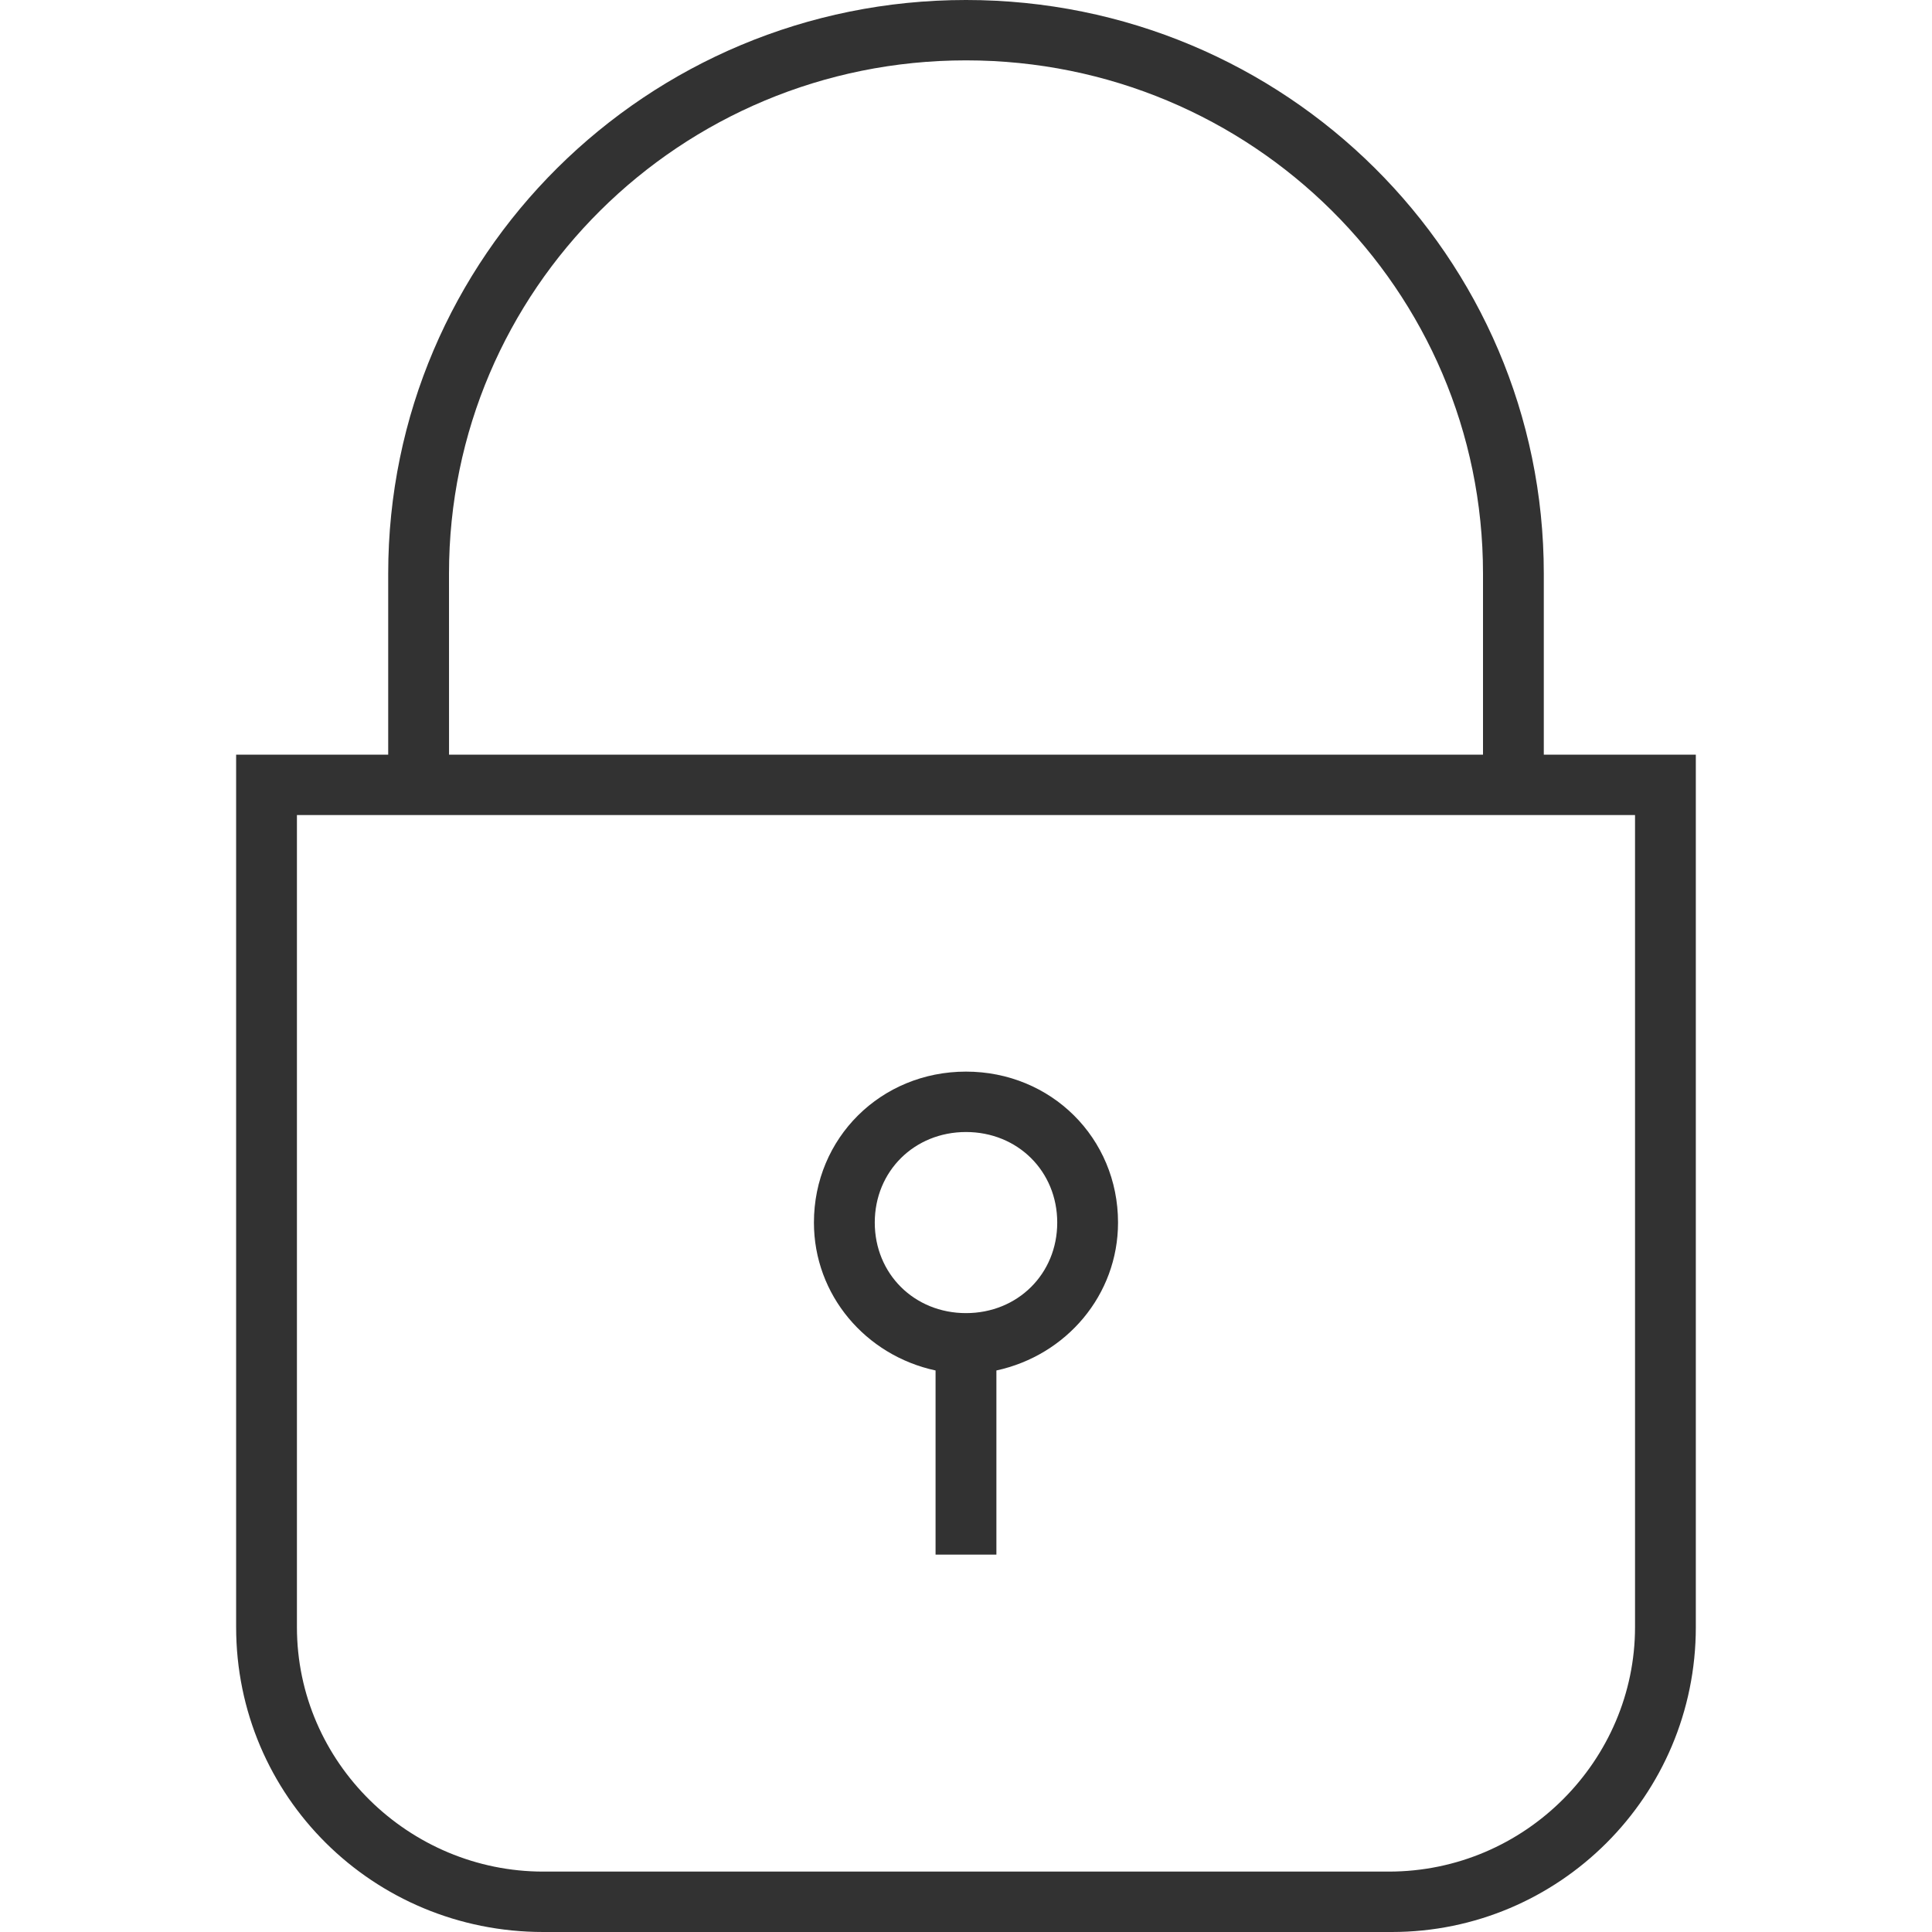 <svg height="45" viewBox="0 0 45 45" width="45" xmlns="http://www.w3.org/2000/svg"><path d="m35.958 17.578v-4.219c0-7.383-6.021-13.359-13.458-13.359s-13.458 5.977-13.458 13.359v4.219h-3.542v20.32c0 3.938 3.188 7.102 7.154 7.102h19.762c3.896 0 7.083-3.164 7.083-7.102v-20.32zm-25.5-4.219c0-6.609 5.383-11.953 12.042-11.953s12.042 5.344 12.042 11.953v4.219h-24.083zm27.625 24.539c0 3.094-2.55 5.695-5.737 5.695h-19.692c-3.117 0-5.738-2.531-5.738-5.695v-18.914h31.167zm-15.583-12.938c-1.983 0-3.542 1.547-3.542 3.516 0 1.688 1.204 3.094 2.833 3.445v4.289h1.417v-4.289c1.629-.352 2.833-1.758 2.833-3.445 0-1.969-1.558-3.516-3.542-3.516zm0 5.625c-1.204 0-2.125-.914-2.125-2.109s.921-2.109 2.125-2.109 2.125.914 2.125 2.109-.921 2.109-2.125 2.109z" fill="#323232"/></svg>
